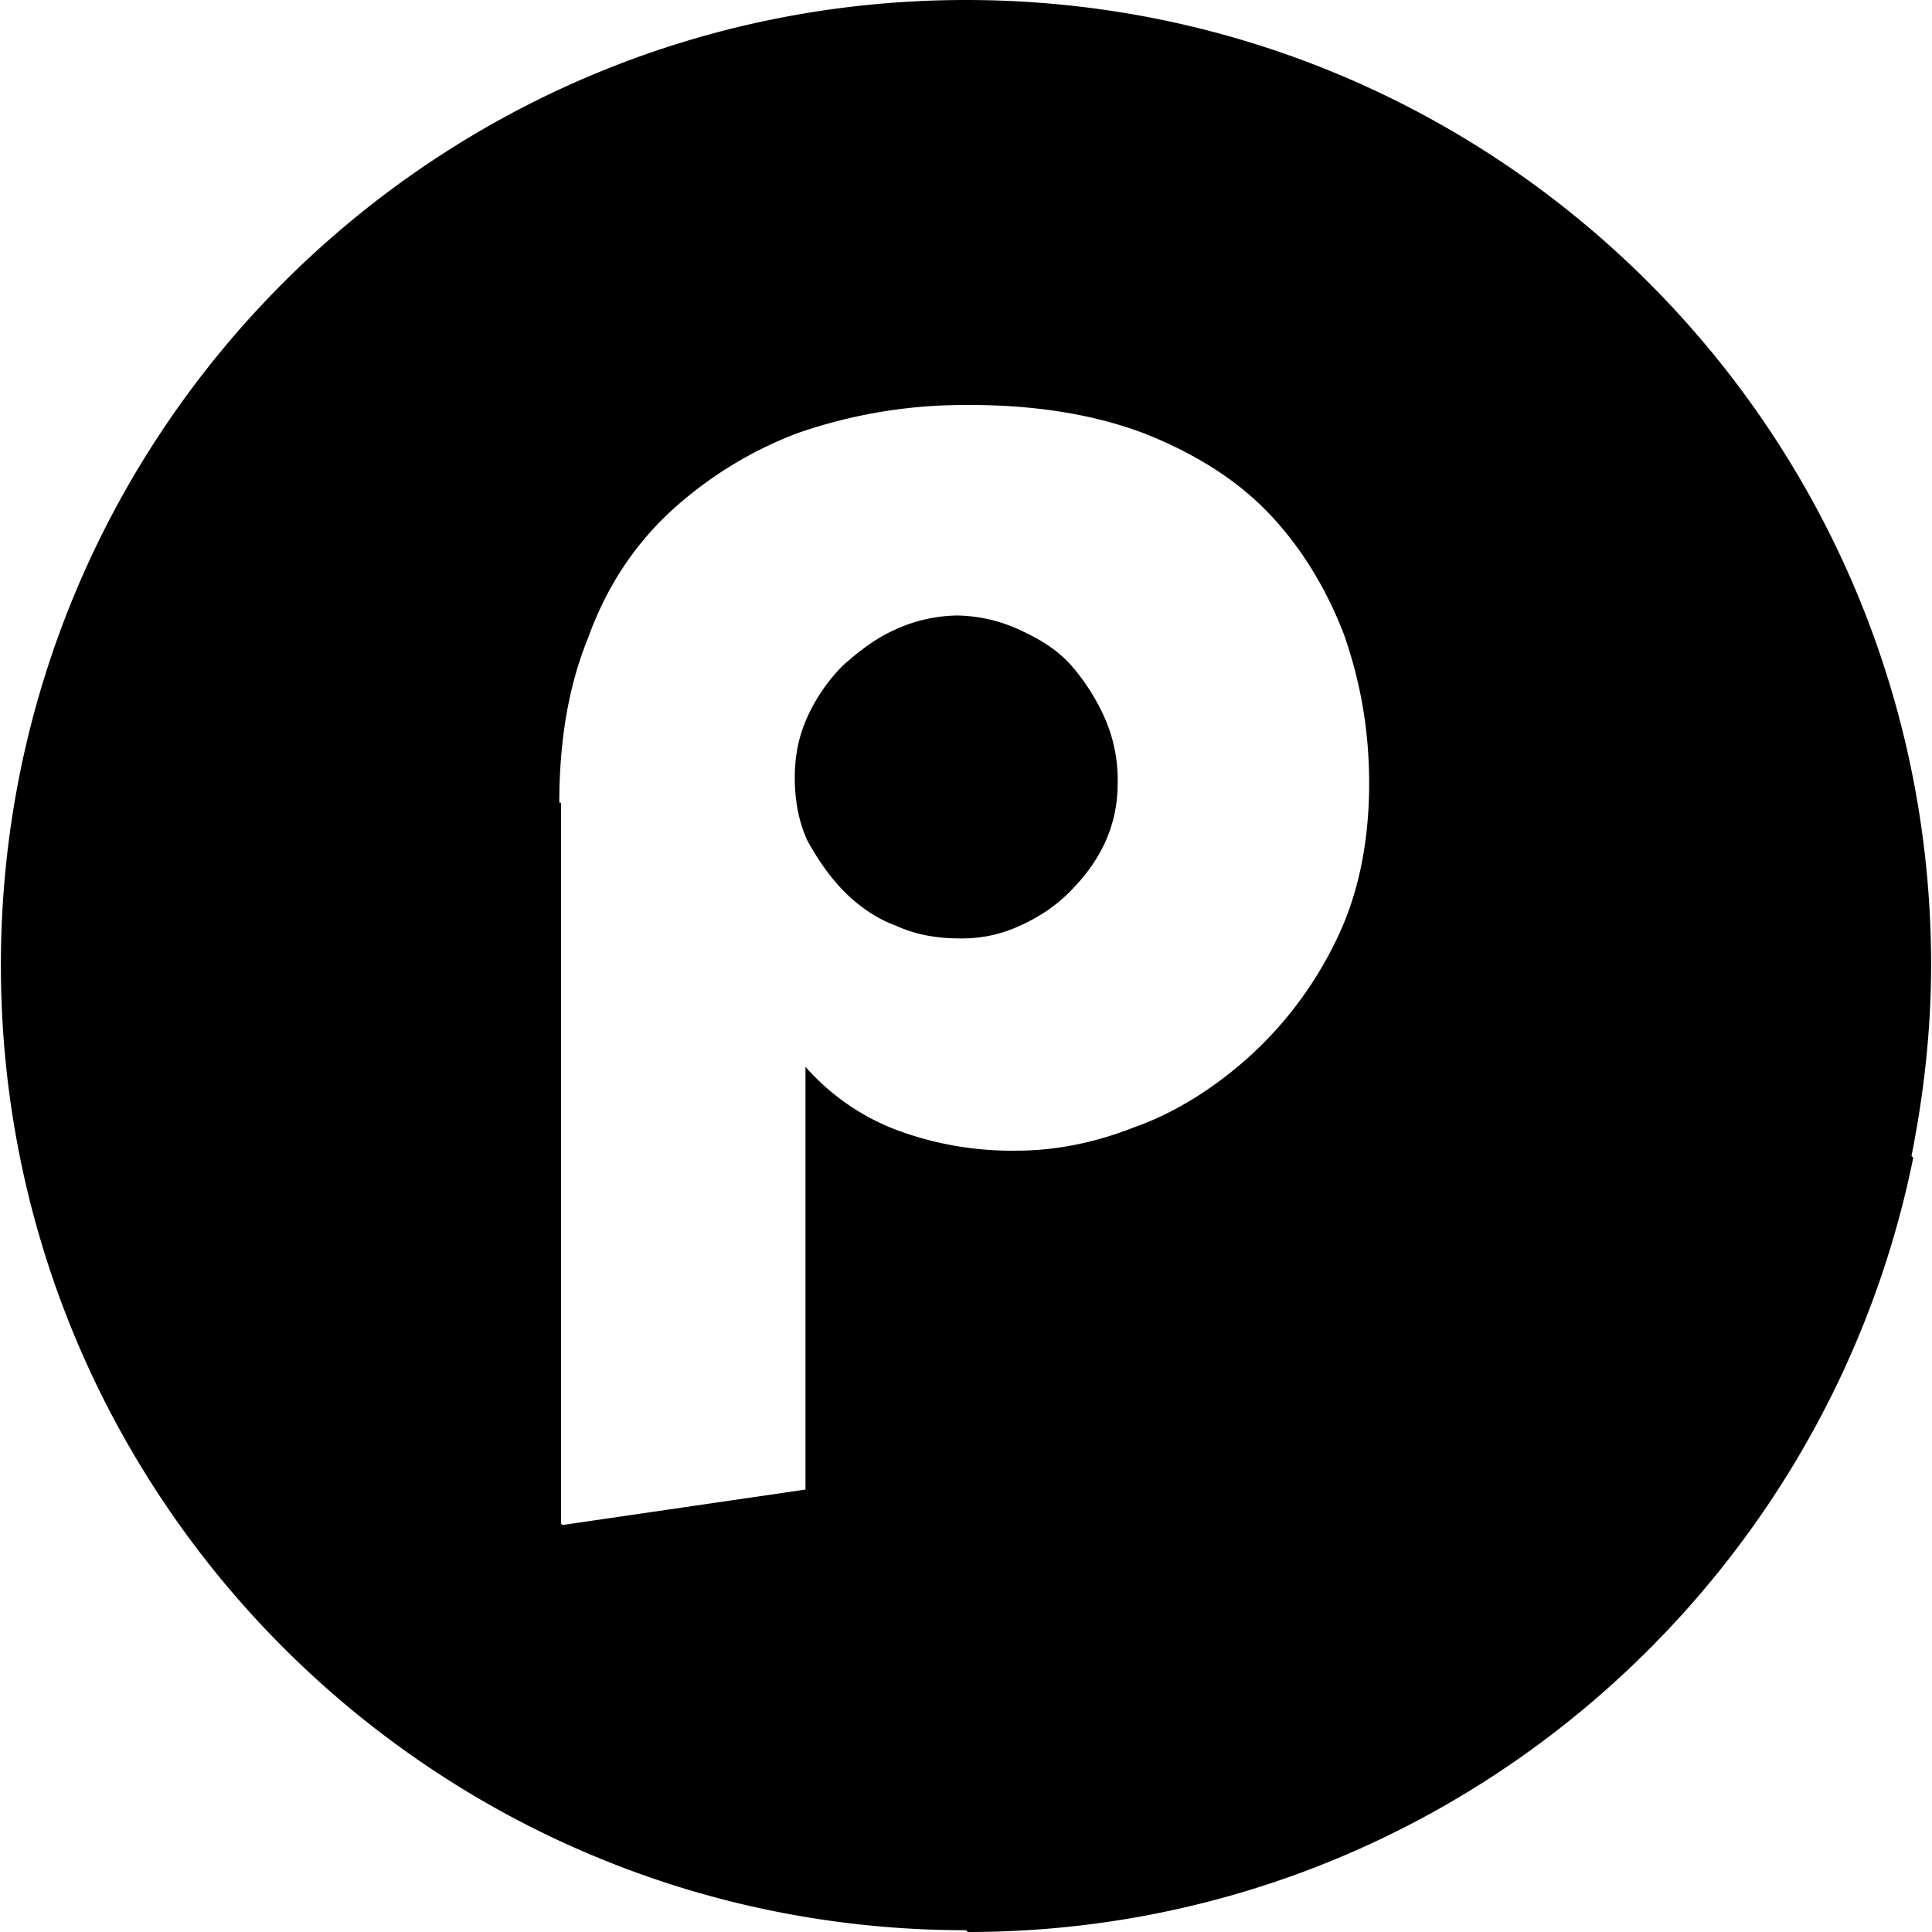 <svg role="img" viewBox="0 0 24 24" xmlns="http://www.w3.org/2000/svg"><title>picoCTF</title><path d="M12 0C5.374 0 .011 5.363.011 11.989S5.374 23.978 12 23.978l.022.022c5.806 0 10.637-4.144 11.745-9.618l-.022-.022c.155-.775.244-1.573.244-2.371C23.989 5.363 18.626 0 12 0m.022 5.03c.82 0 1.552.111 2.194.355.62.244 1.152.576 1.551.997.4.421.71.93.931 1.507.2.576.31 1.175.31 1.84 0 .73-.133 1.396-.42 1.972a4.7 4.7 0 0 1-1.086 1.44c-.422.377-.91.687-1.419.865-.51.2-.997.288-1.462.288a4.1 4.1 0 0 1-1.507-.266 2.86 2.86 0 0 1-1.108-.776v5.252l-3.017.44-.02-.019V9.972h-.021c0-.753.11-1.44.354-2.038.222-.62.554-1.13.997-1.552a4.9 4.9 0 0 1 1.596-.997 6.3 6.3 0 0 1 2.127-.354m-.132 2.615a1.9 1.9 0 0 0-.776.178c-.244.11-.443.266-.643.443a2.2 2.2 0 0 0-.443.643c-.11.244-.155.487-.155.753s.044.532.155.776c.133.243.288.465.465.642.178.178.399.333.643.421.243.111.51.155.775.155a1.7 1.7 0 0 0 .754-.155c.244-.11.443-.243.62-.42.178-.178.333-.377.444-.621s.155-.488.155-.731a1.9 1.9 0 0 0-.155-.798 2.6 2.6 0 0 0-.421-.665c-.177-.2-.399-.332-.643-.443a1.9 1.9 0 0 0-.775-.178" style="stroke-width:0.222;fill:#000000"/></svg>